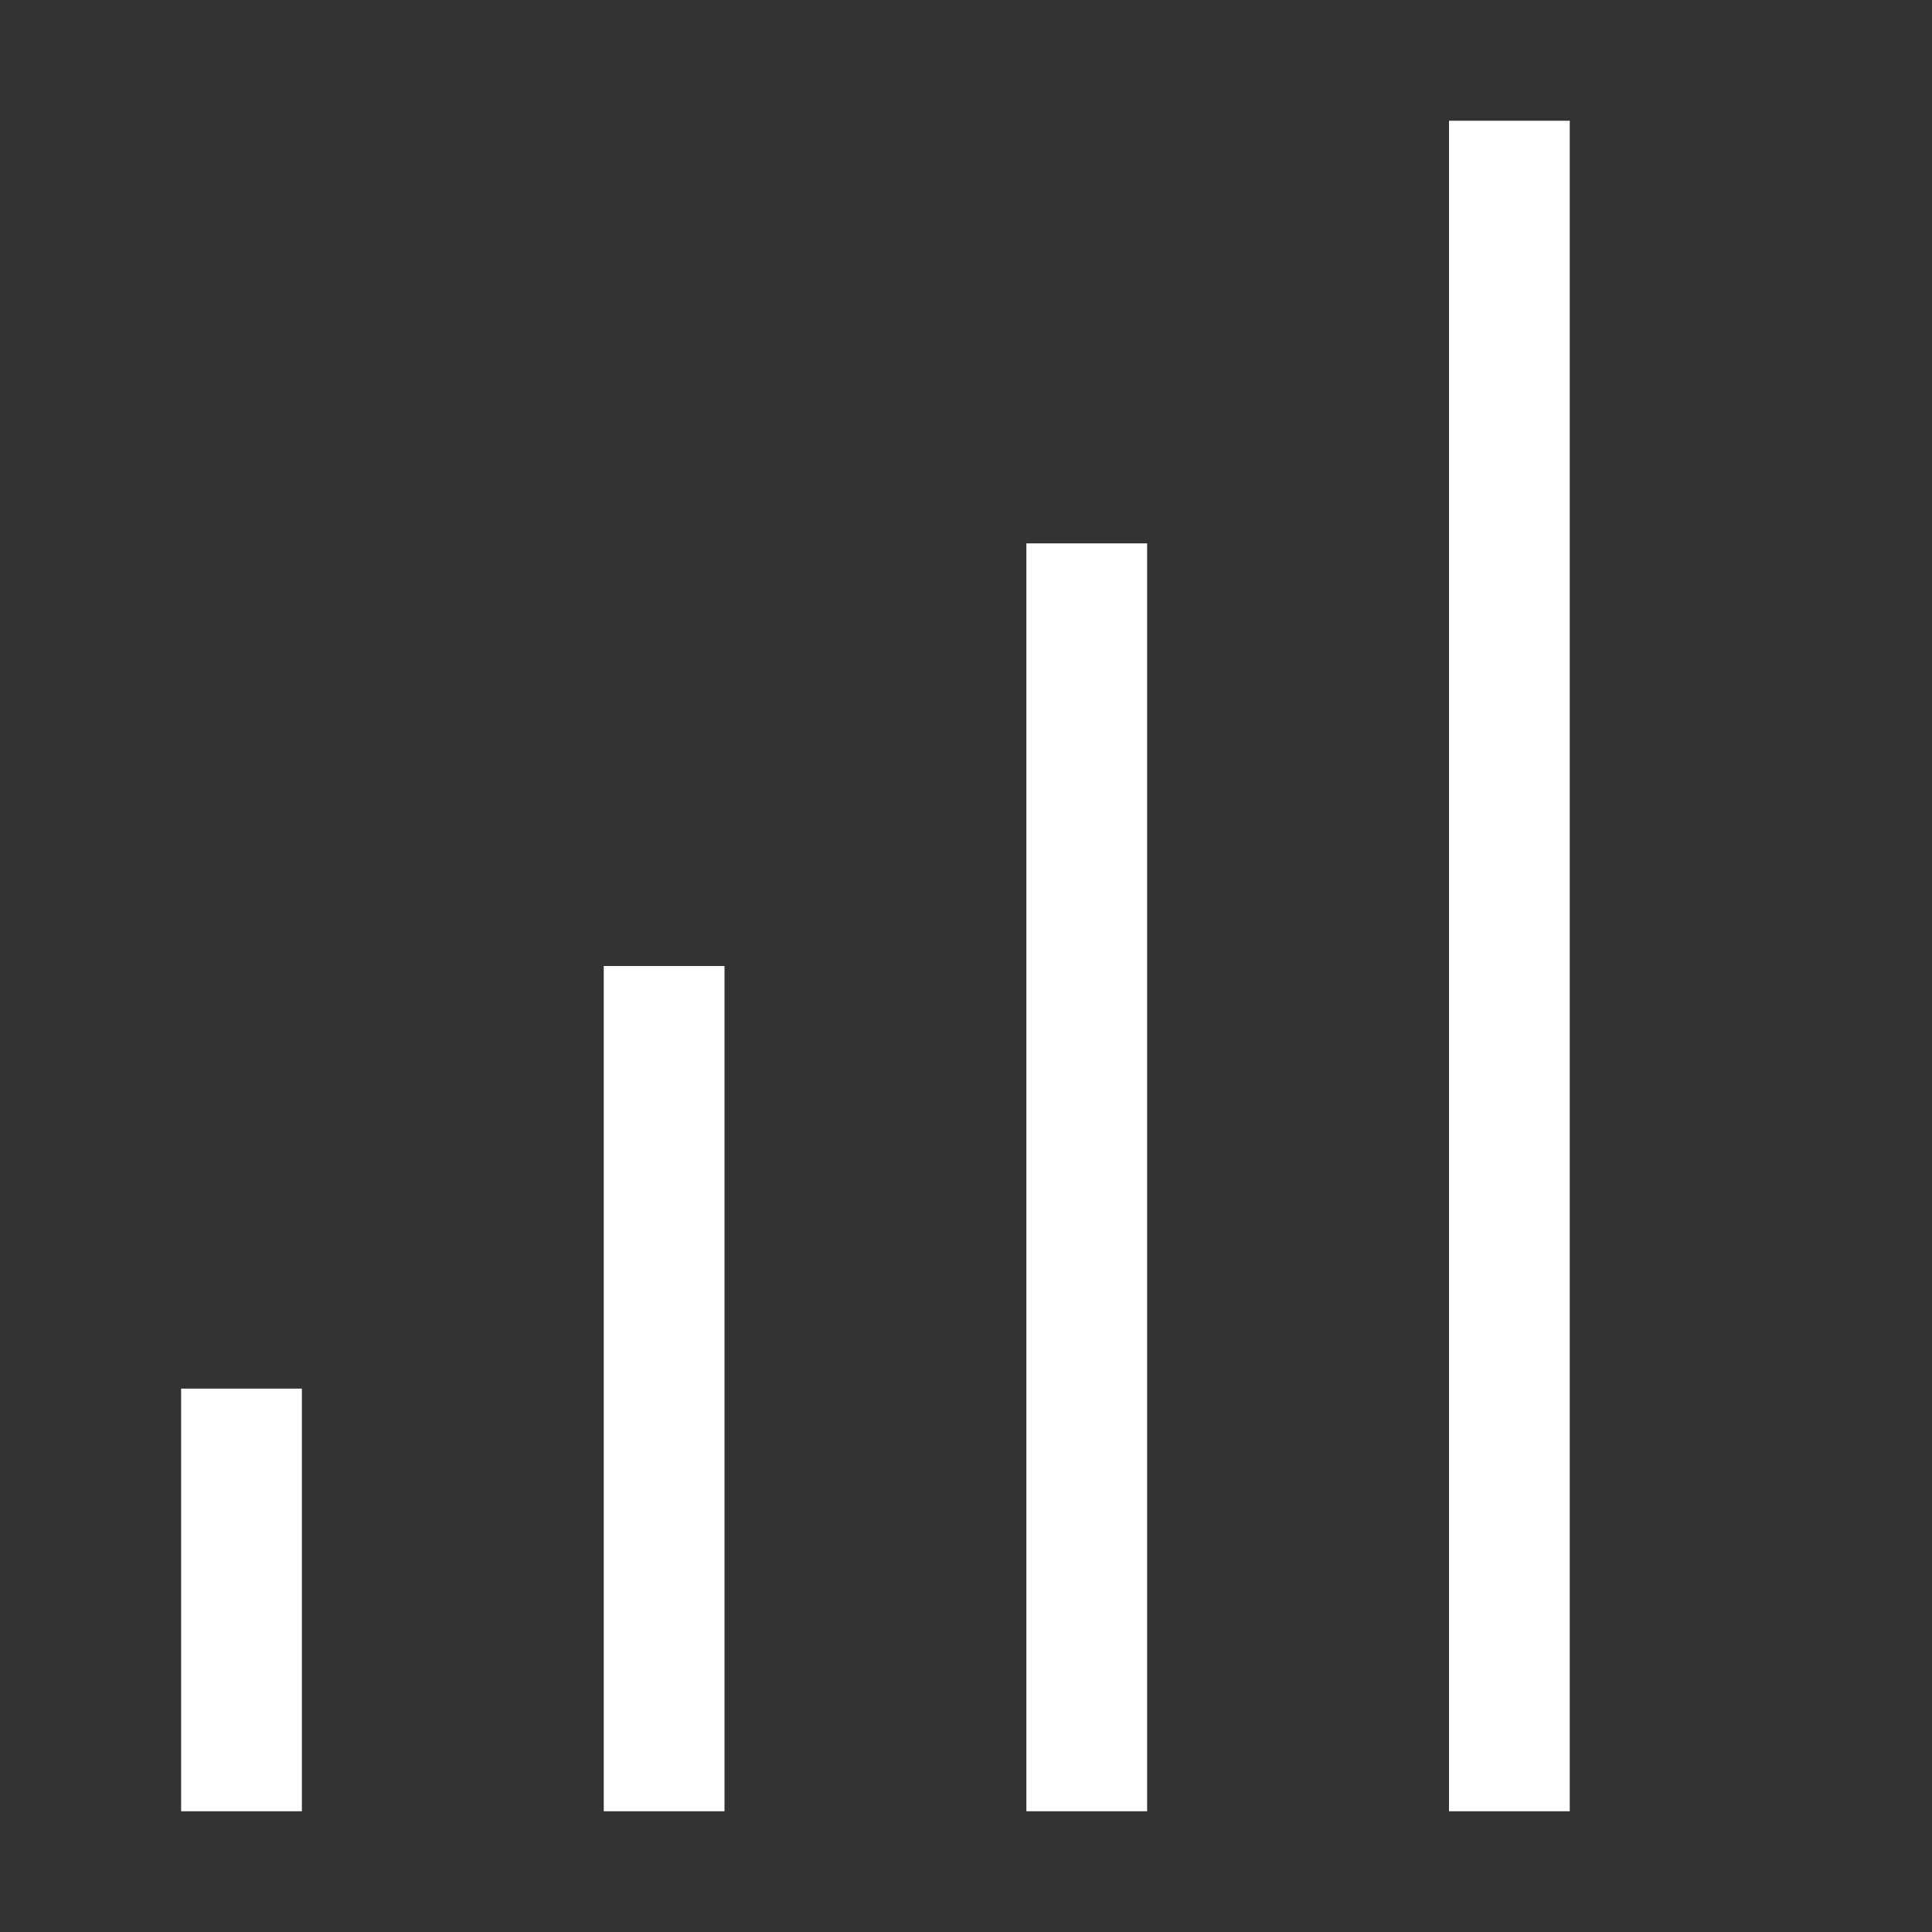 <?xml version="1.0" encoding="utf-8"?>
<!-- Generator: Adobe Illustrator 21.0.0, SVG Export Plug-In . SVG Version: 6.00 Build 0)  -->
<svg version="1.1" id="图层_20" xmlns="http://www.w3.org/2000/svg" xmlns:xlink="http://www.w3.org/1999/xlink" x="0px" y="0px"
	 viewBox="0 0 32 32" style="enable-background:new 0 0 32 32;" xml:space="preserve">
<rect x="0" y="0" width="32" height="32" fill="#333333" stroke="none"/>
<style type="text/css">
	.st0{fill:#FFFFFF;}
</style>
<title>32</title>
<g id="_32">
	<rect x="24" y="2" class="st0" width="2" height="28"/>
	<rect x="3" y="23" class="st0" width="2" height="7"/>
	<rect x="10" y="16" class="st0" width="2" height="14"/>
	<rect x="17" y="9" class="st0" width="2" height="21"/>
</g>
</svg>
